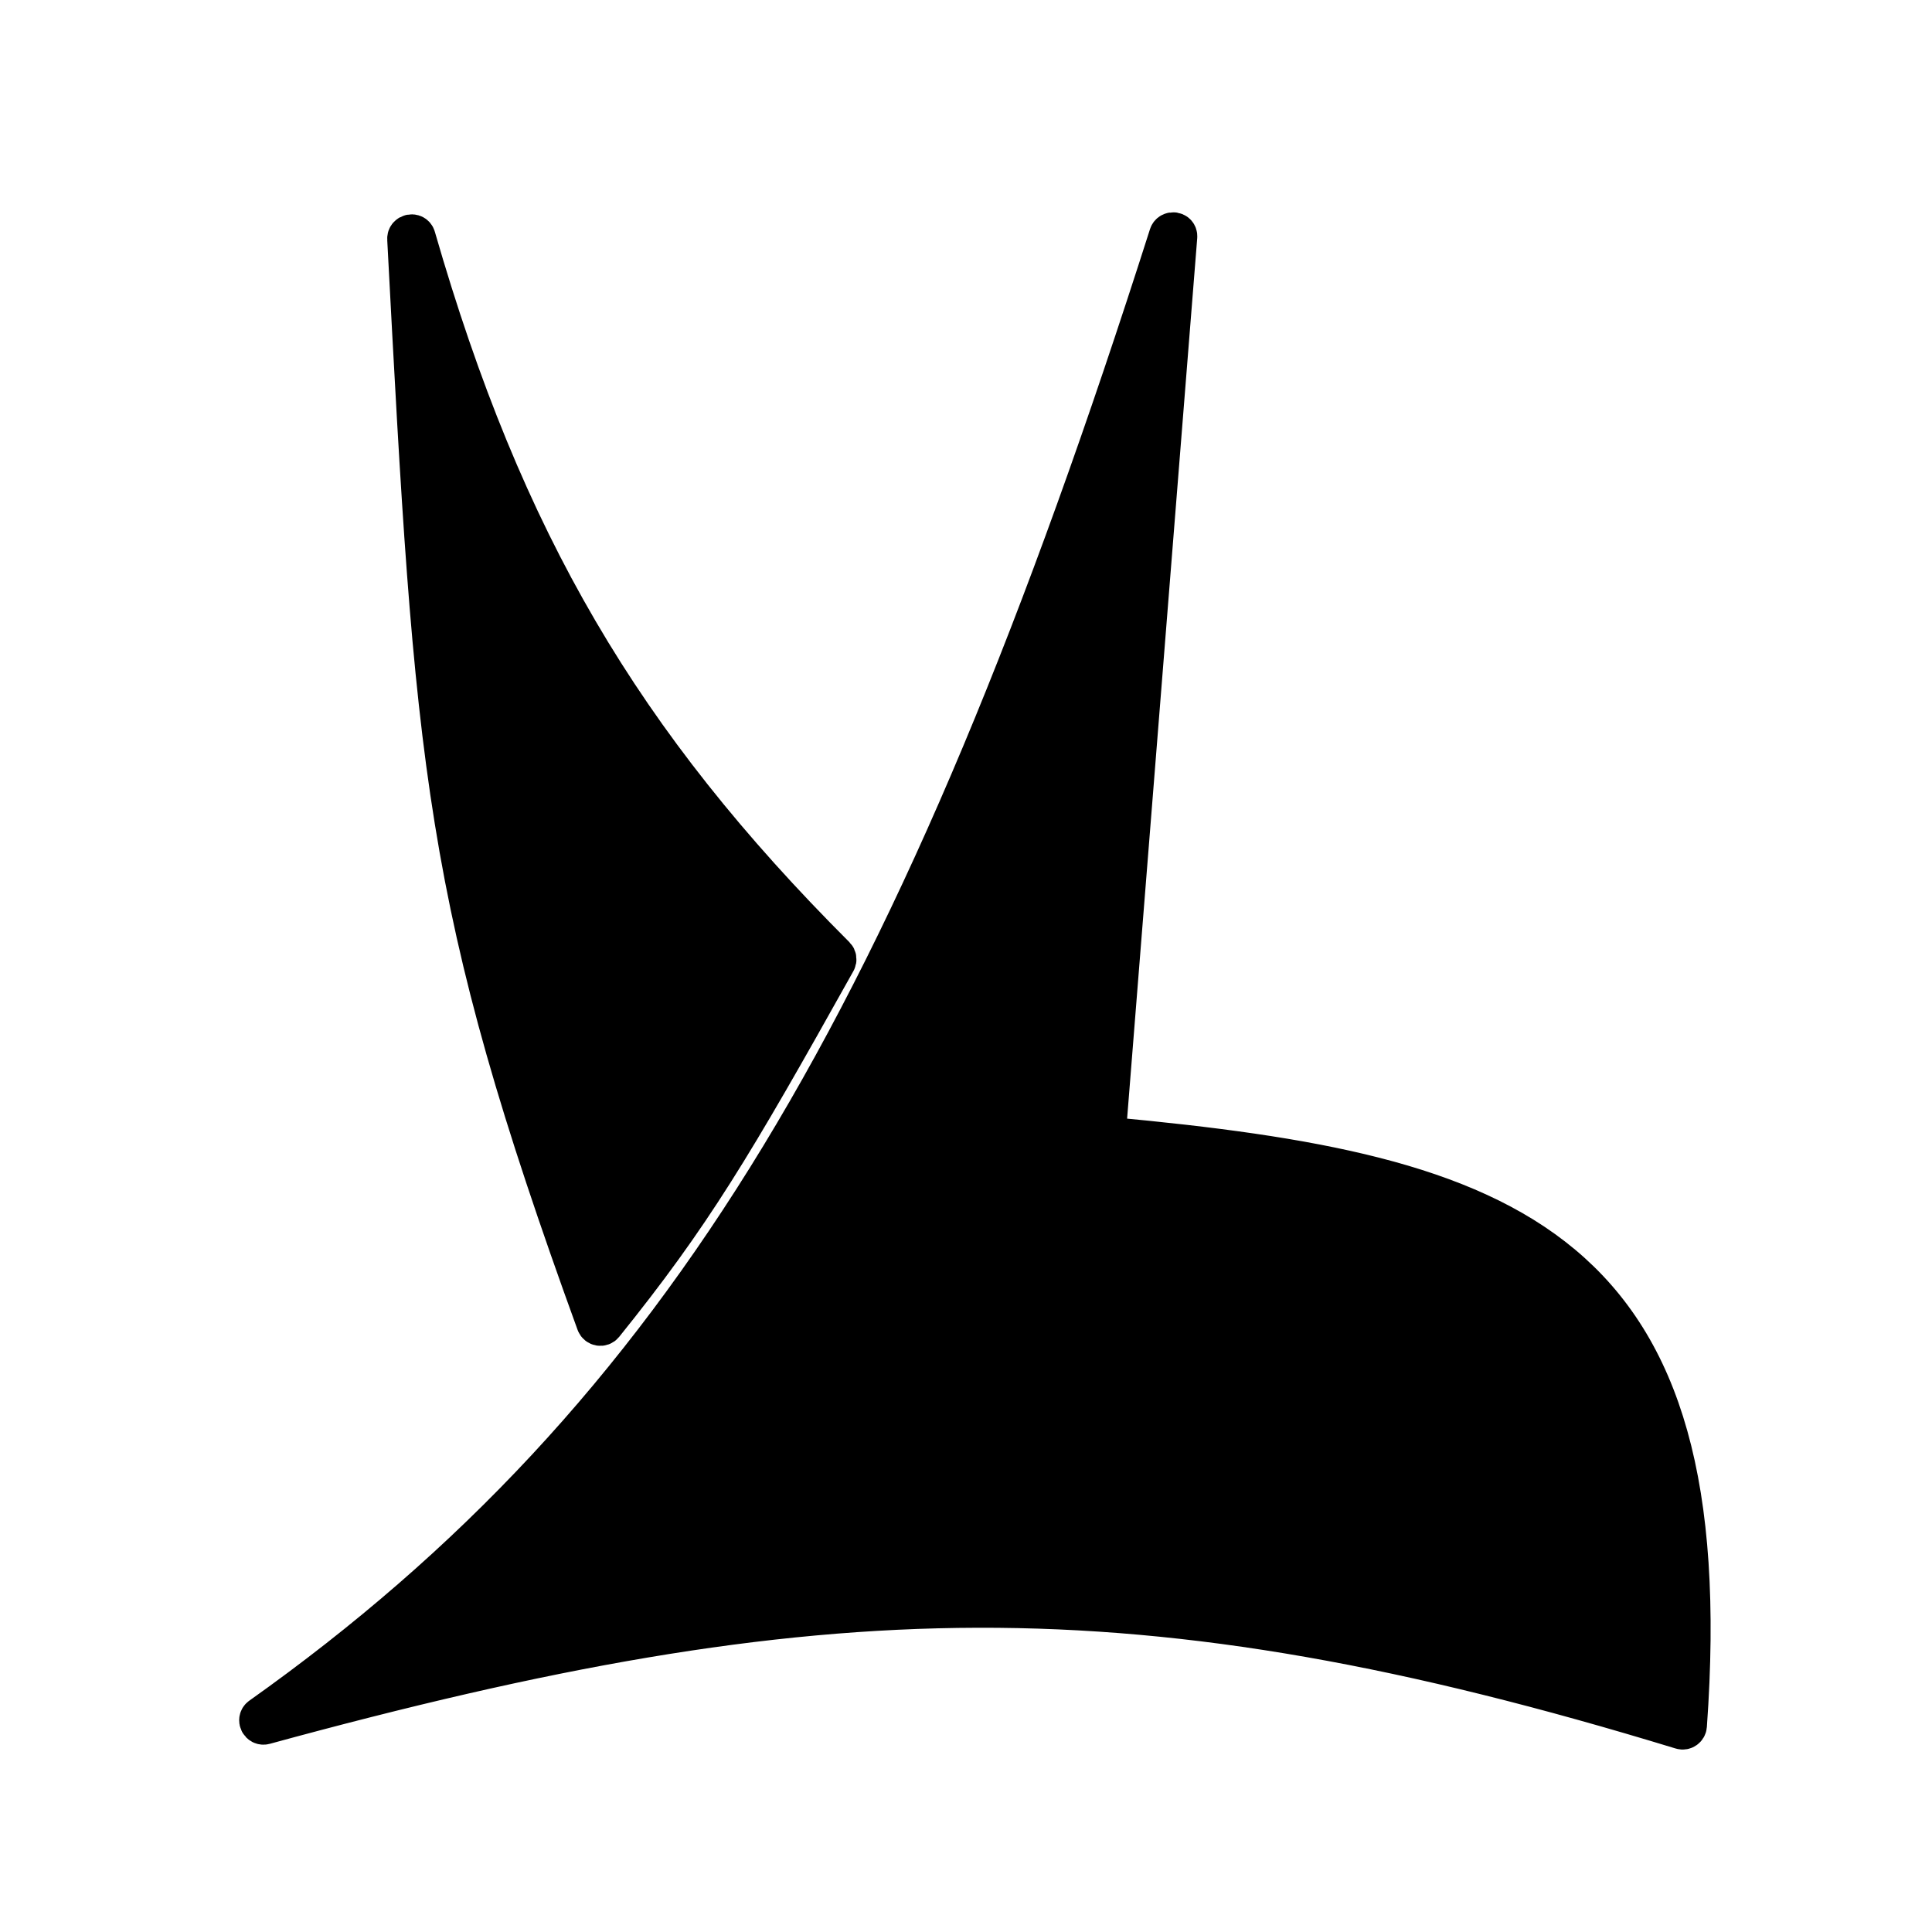 <svg width="48" height="48" viewBox="0 0 48 48" fill="none" xmlns="http://www.w3.org/2000/svg">
<path d="M29.246 5.879C29.255 5.76 29.083 5.734 29.047 5.847C22.855 25.257 17.006 35.192 6.484 42.66C6.392 42.726 6.464 42.872 6.573 42.842C20.389 39.068 28.278 38.84 41.777 42.963C41.839 42.982 41.903 42.936 41.908 42.872C42.767 30.933 37.59 29.185 27.565 28.252C27.51 28.247 27.469 28.199 27.473 28.144L29.246 5.879Z" fill="black"/>
<path d="M10.323 5.896C10.29 5.781 10.114 5.815 10.12 5.935C10.814 19.094 10.996 22.346 14.82 32.87C14.847 32.943 14.945 32.961 14.994 32.9C17.179 30.185 18.183 28.508 20.766 23.883C20.788 23.844 20.781 23.793 20.75 23.762C15.439 18.454 12.509 13.477 10.323 5.896Z" fill="black"/>
<path d="M29.246 5.879C29.255 5.76 29.083 5.734 29.047 5.847C22.855 25.257 17.006 35.192 6.484 42.66C6.392 42.726 6.464 42.872 6.573 42.842C20.389 39.068 28.278 38.84 41.777 42.963C41.839 42.982 41.903 42.936 41.908 42.872C42.767 30.933 37.59 29.185 27.565 28.252C27.51 28.247 27.469 28.199 27.473 28.144L29.246 5.879Z" stroke="black"/>
<path d="M10.323 5.896C10.29 5.781 10.114 5.815 10.12 5.935C10.814 19.094 10.996 22.346 14.82 32.87C14.847 32.943 14.945 32.961 14.994 32.9C17.179 30.185 18.183 28.508 20.766 23.883C20.788 23.844 20.781 23.793 20.75 23.762C15.439 18.454 12.509 13.477 10.323 5.896Z" stroke="black"/>
</svg>
